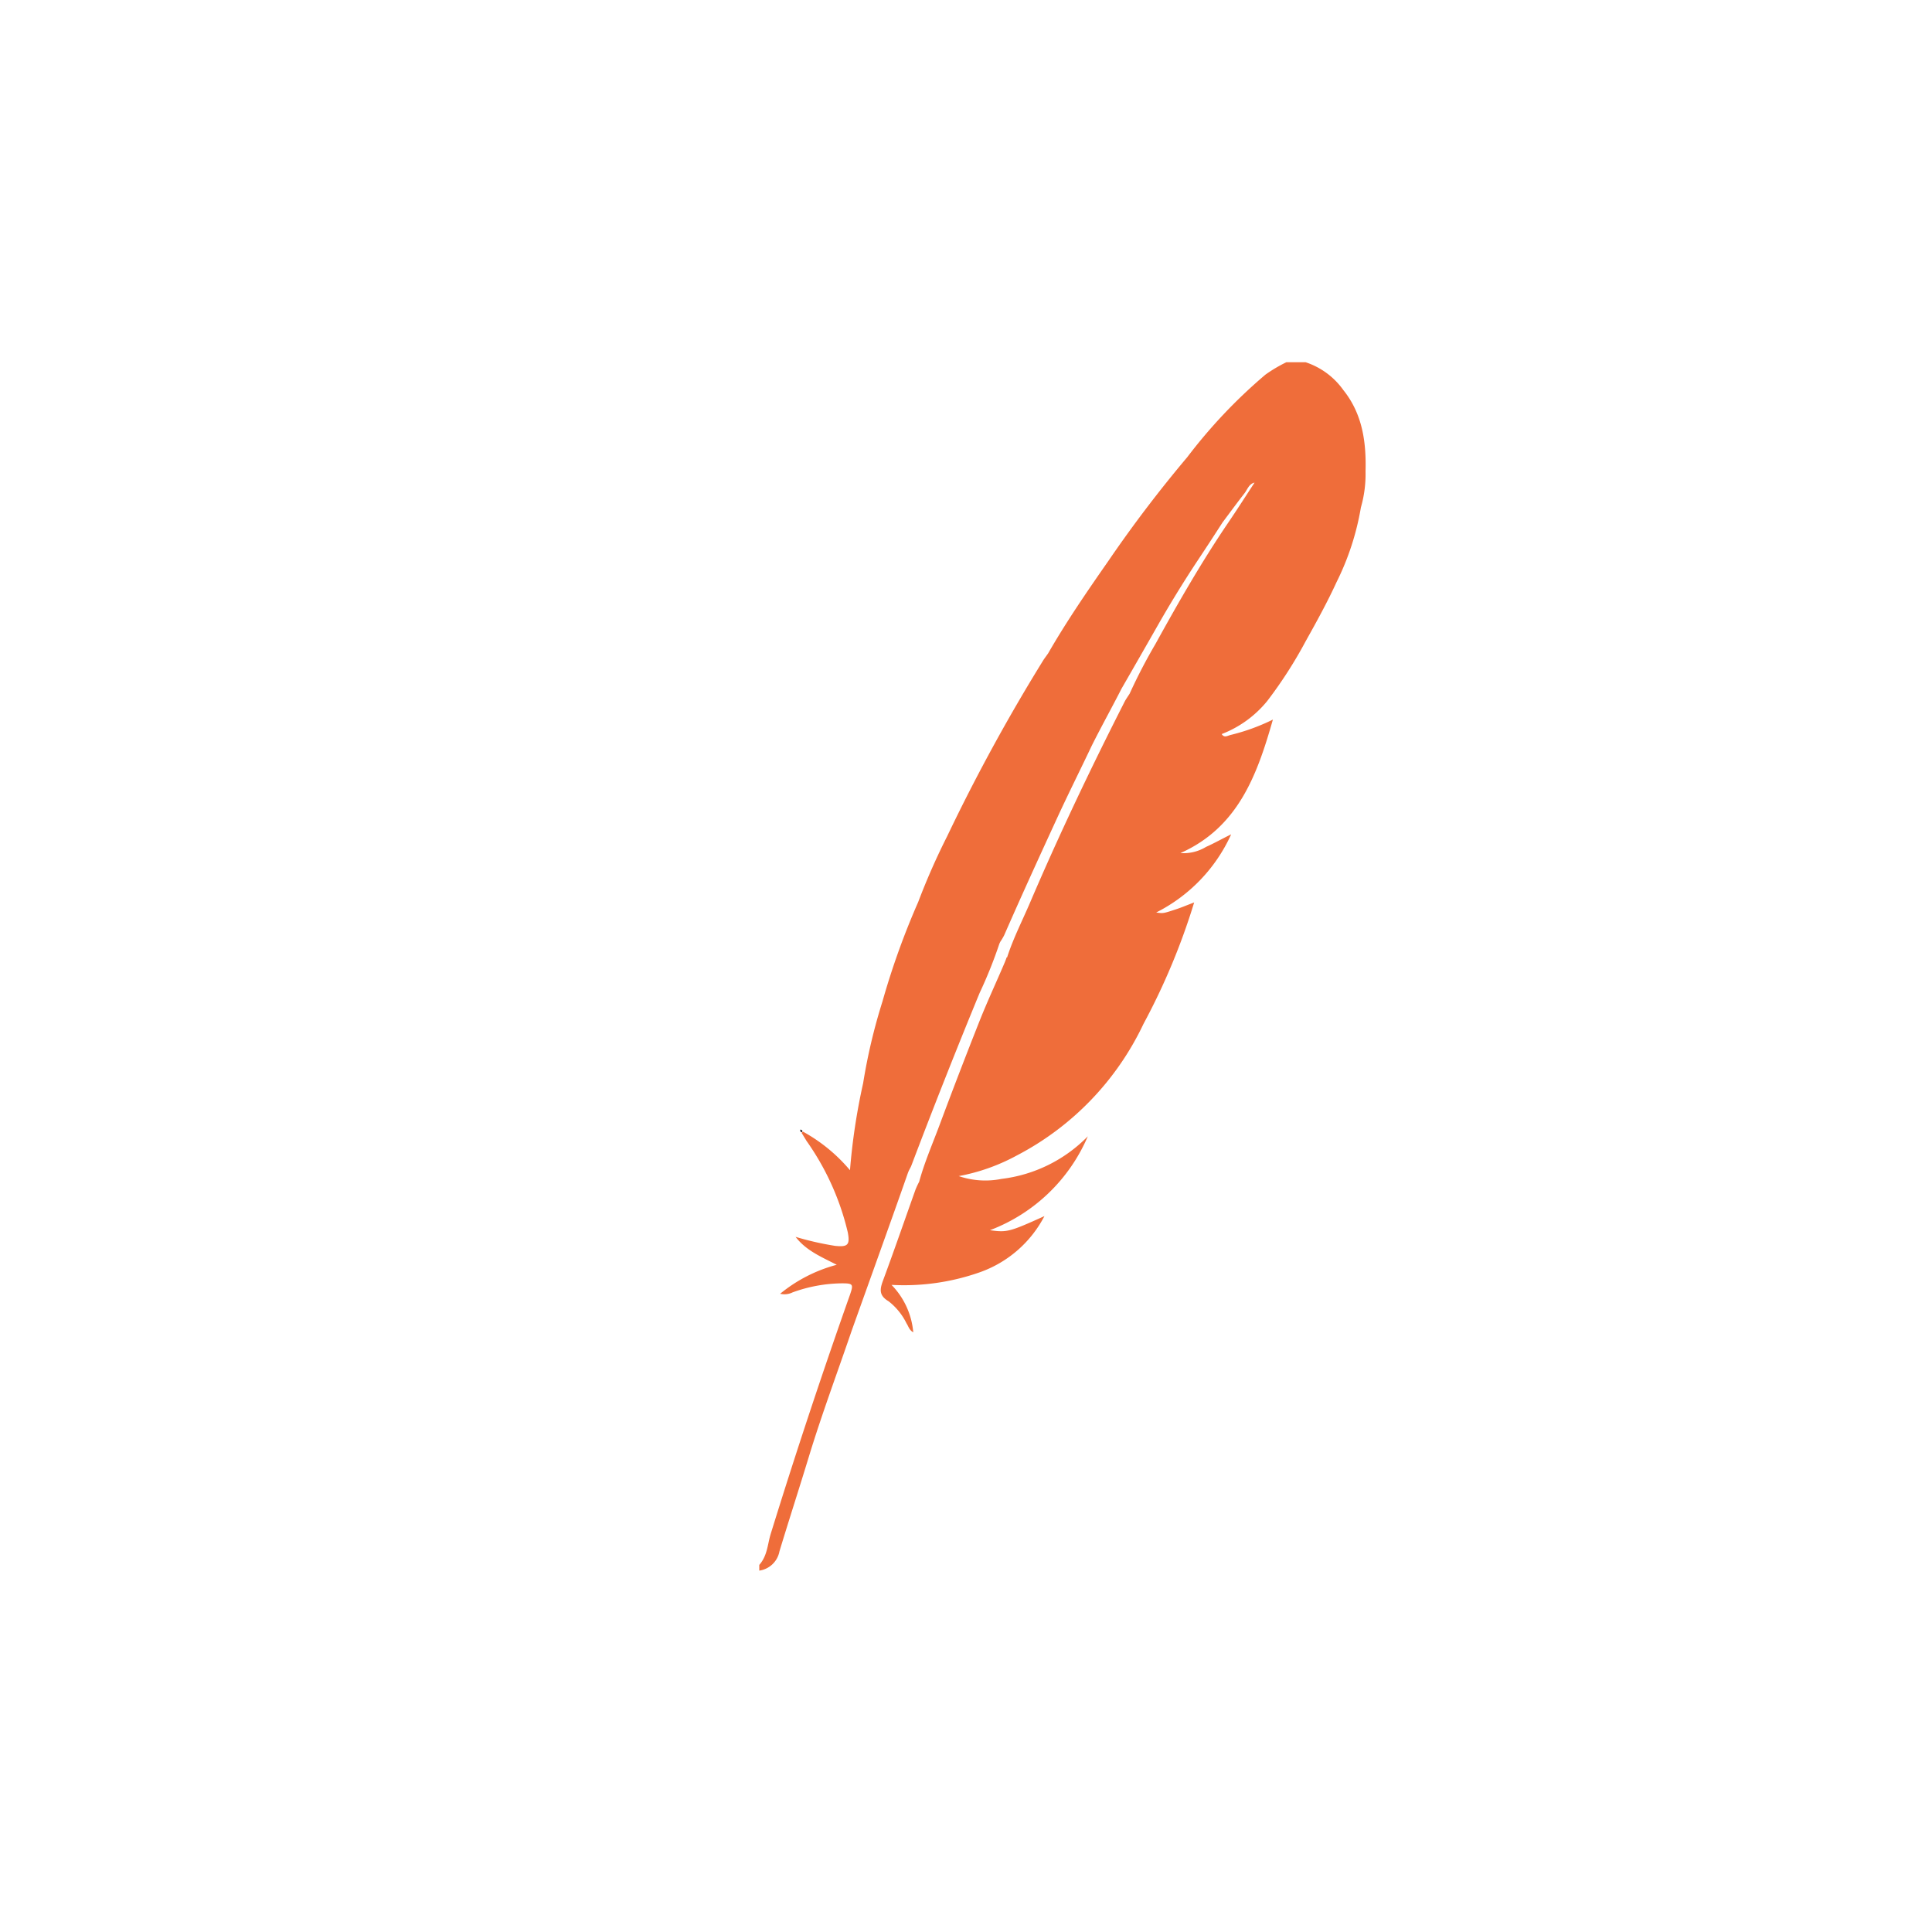 <svg xmlns="http://www.w3.org/2000/svg" viewBox="0 0 200 200"><defs><style>.cls-1{fill:#ef6d3a;}.cls-2{fill:none;}</style></defs><title>Zasób 15</title><g id="Warstwa_2" data-name="Warstwa 2"><g id="Warstwa_1-2" data-name="Warstwa 1"><g id="Warstwa_2-2" data-name="Warstwa 2"><g id="Warstwa_1-2-2" data-name="Warstwa 1-2"><path fill="#ef6d3a" d="M139.07,40.39a7.78,7.78,0,0,0-3.91-2.89h-2A15.05,15.05,0,0,0,131,38.78a54,54,0,0,0-8.09,8.54h0a133.47,133.47,0,0,0-8.2,10.79c-2.17,3.11-4.32,6.24-6.21,9.53-.15.21-.31.43-.45.63a191.11,191.11,0,0,0-10,18.3,70.62,70.62,0,0,0-3,6.81,79.28,79.28,0,0,0-3.7,10.3,59.4,59.4,0,0,0-2,8.46,65,65,0,0,0-1.36,9,17.11,17.11,0,0,0-4.88-4l-.13.13.52.85a27.17,27.17,0,0,1,4.26,9.44c.25,1.32,0,1.55-1.32,1.41a31.25,31.25,0,0,1-4.08-.93c1.08,1.42,2.68,2.08,4.26,2.89a15.48,15.48,0,0,0-5.86,3,1.88,1.88,0,0,0,1.28-.14,15.37,15.37,0,0,1,5.11-.94c1.16,0,1.21.09.85,1.15q-4.35,12.29-8.22,24.8c-.33,1.07-.33,2.23-1.18,3.2v.59a2.48,2.48,0,0,0,2.09-2c1-3.3,2.06-6.56,3.06-9.85,1.33-4.36,2.93-8.64,4.42-13,1-2.8,2-5.58,3-8.38s1.92-5.37,2.81-7.92h0c.16-.43.28-.54.38-.82q3.41-9,7.05-17.83a47.19,47.19,0,0,0,2.05-5.11h0l.09-.19a6,6,0,0,0,.4-.67c1.75-4,3.58-8,5.42-12,1.17-2.55,2.44-5.08,3.65-7.63,1-2,2.07-3.92,3.08-5.9q1.85-3.21,3.69-6.44,2-3.52,4.24-6.9c.85-1.28,1.68-2.55,2.52-3.86.75-1,1.48-2,2.26-3,.32-.4.47-1,1.06-1.13-.89,1.36-1.79,2.77-2.68,4.08h0c-2.78,4.09-5.21,8.33-7.58,12.63a56.18,56.18,0,0,0-2.67,5.14c-.17.27-.37.54-.52.83-3.48,6.84-6.78,13.76-9.79,20.8-.81,1.89-1.75,3.72-2.38,5.68l-.07,0,0,.08-.17.43c-.85,2-1.75,3.92-2.55,5.92q-2.17,5.47-4.23,11c-.72,1.92-1.54,3.81-2.08,5.79a8.59,8.59,0,0,0-.37.79c-1.12,3.14-2.21,6.3-3.37,9.43-.34.92-.43,1.55.58,2.15a6.52,6.52,0,0,1,1.85,2.28c.2.3.28.7.7.93a8,8,0,0,0-2.25-4.91,23.6,23.6,0,0,0,9.07-1.28,12.07,12.07,0,0,0,6.76-5.84c-3.65,1.65-3.87,1.7-5.64,1.46a17.93,17.93,0,0,0,10.13-9.72,15,15,0,0,1-8.94,4.41,8.54,8.54,0,0,1-4.42-.29,20.32,20.32,0,0,0,6-2.13A29.64,29.64,0,0,0,118.37,106a69.08,69.08,0,0,0,5.25-12.58c-.77.29-1.37.55-2,.75-1.22.4-1.22.39-1.93.29a16.83,16.83,0,0,0,7.76-8.09c-1,.49-1.77.93-2.6,1.3a4.47,4.47,0,0,1-2.65.64c6-2.67,7.95-8.14,9.57-13.82a21,21,0,0,1-4.37,1.59c-.31.07-.66.34-.93-.09a11.33,11.33,0,0,0,4.72-3.43,45.39,45.39,0,0,0,4-6.23c1.12-2,2.22-4,3.17-6.07a27.55,27.55,0,0,0,2.52-7.73,12.48,12.48,0,0,0,.48-3.74C141.44,45.83,141.07,42.89,139.07,40.39Zm-6.46,13.15,1-.14Z"/><path d="M82.27,128h0Z"/><path d="M82.88,116.89h0l0,0h0v0Z"/><path d="M82.87,116.92a.25.25,0,0,0,.08.29l.13-.13Z"/><path d="M82.27,128Z"/></g></g><rect class="cls-2" width="200" height="200"/></g></g></svg>

